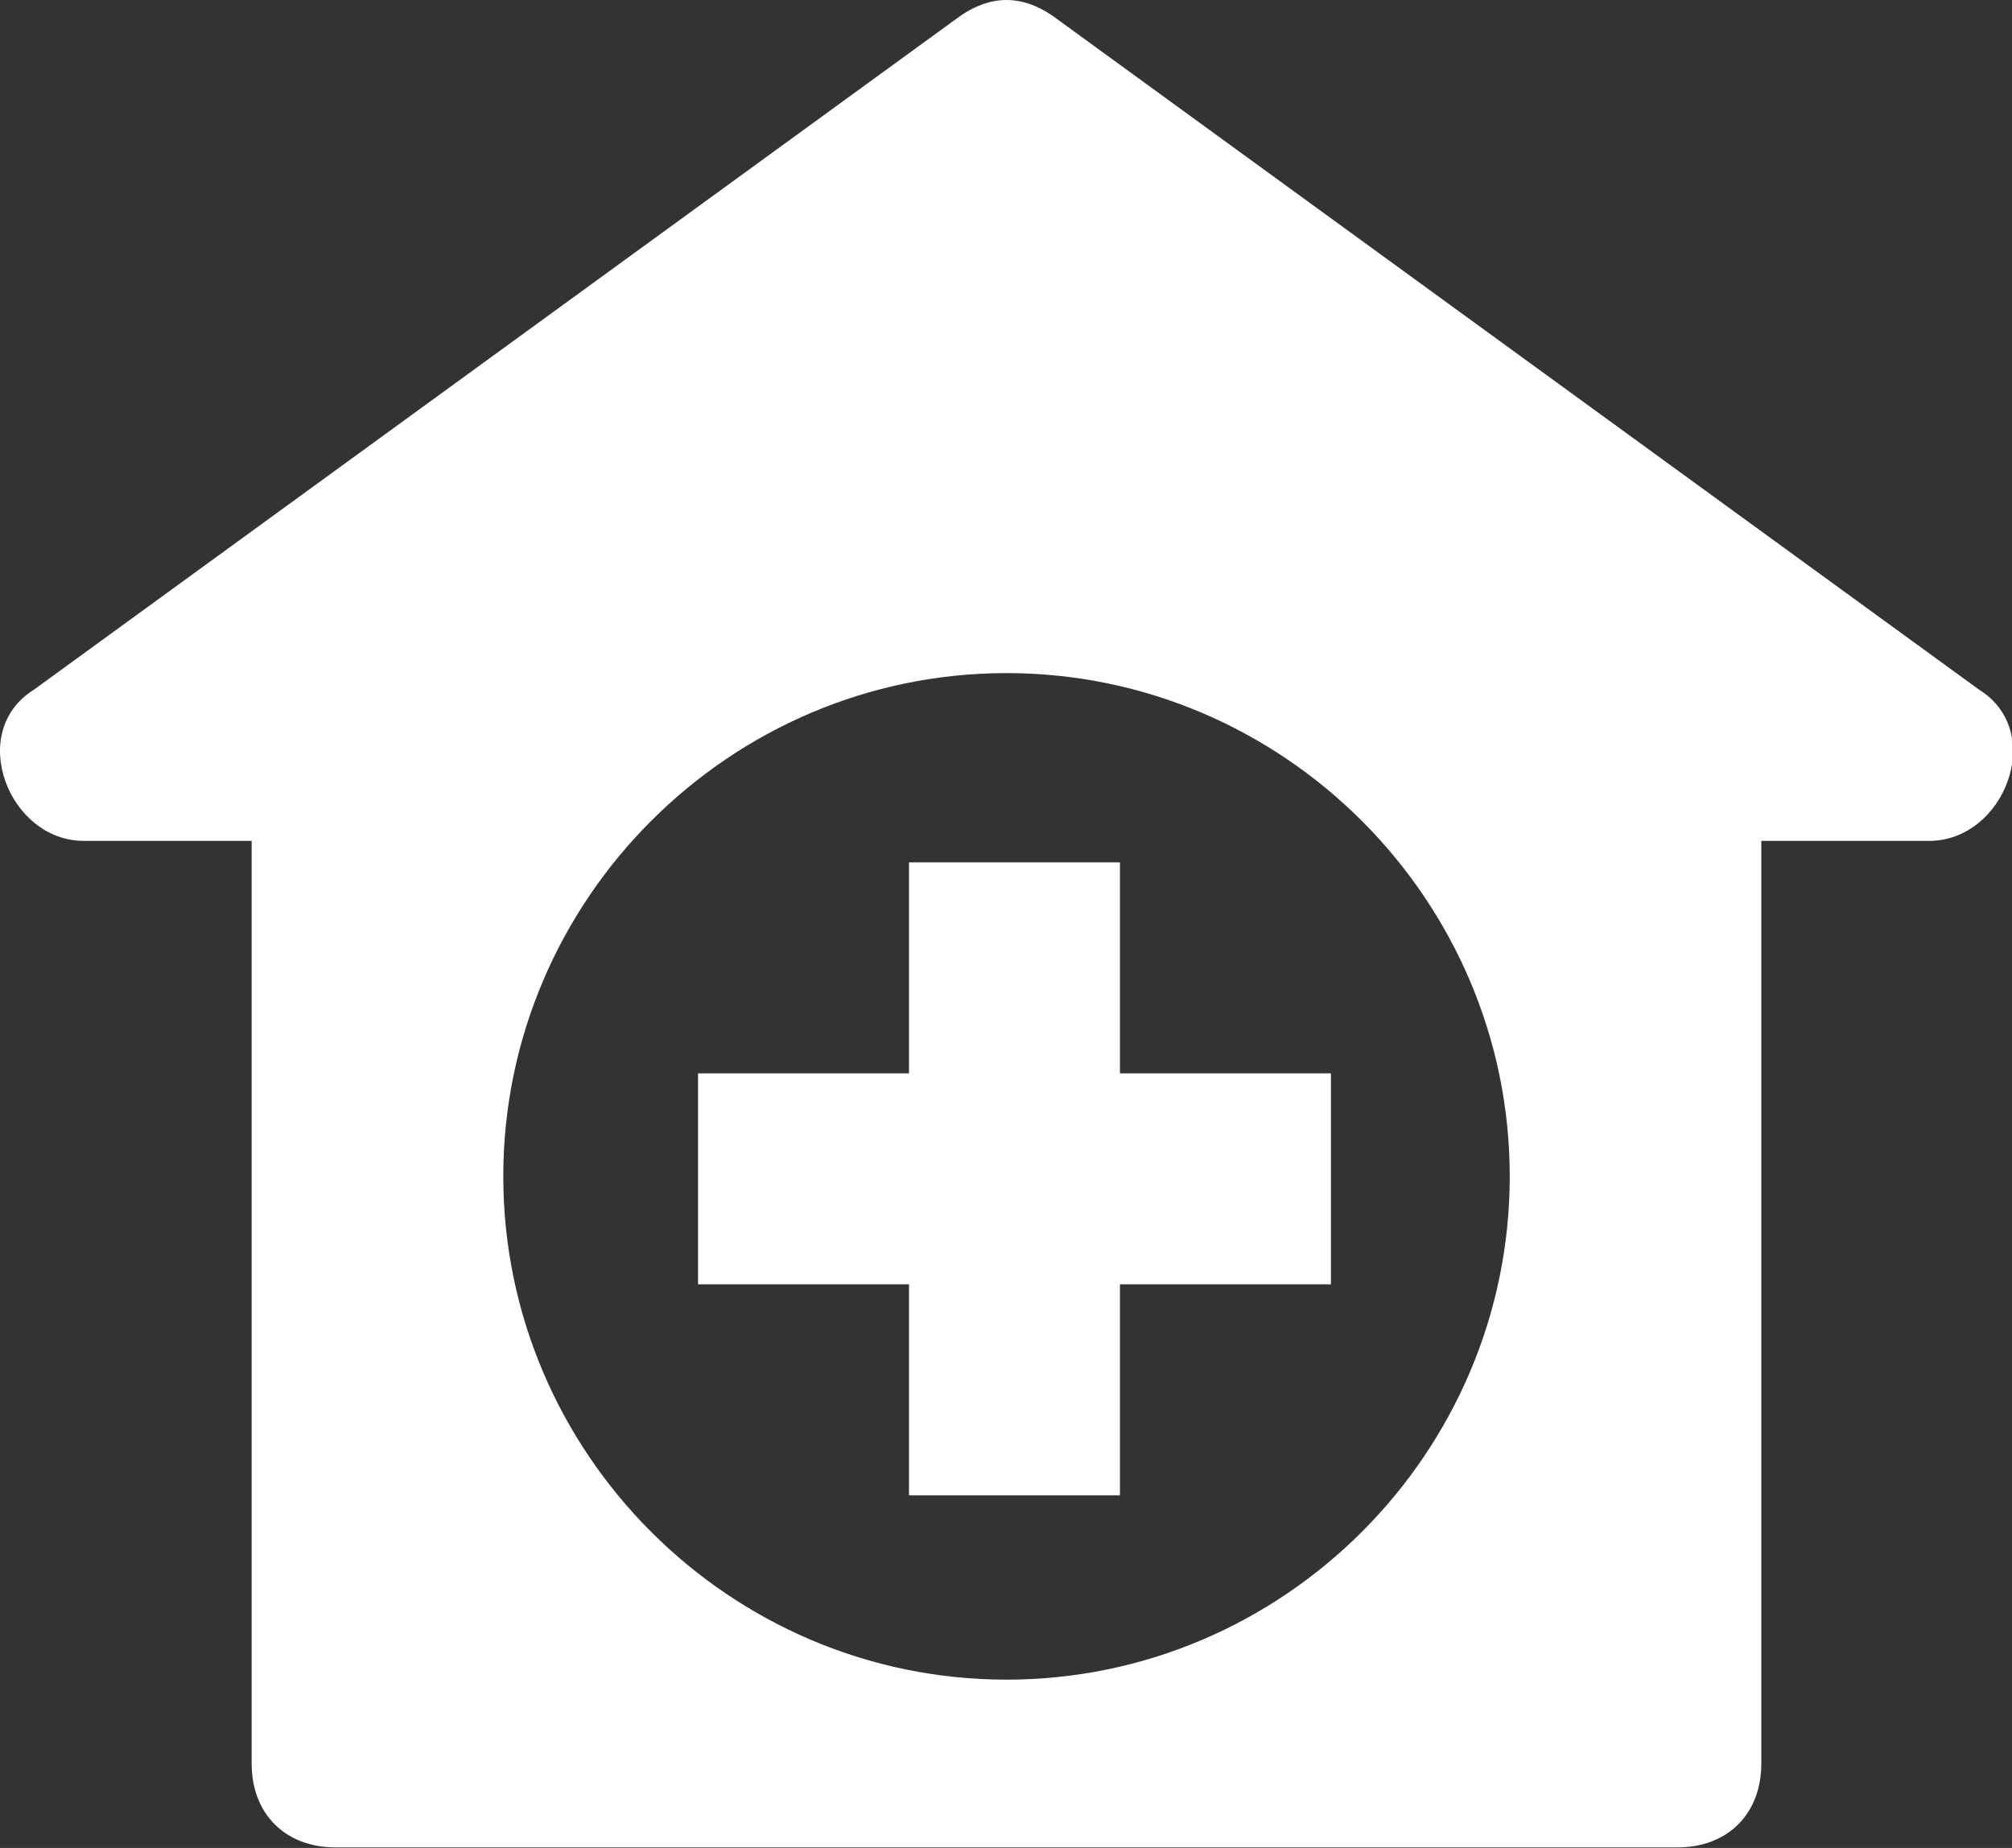 <?xml version="1.0" encoding="UTF-8"?>
<svg width="49px" height="45px" viewBox="0 0 49 45" version="1.1" xmlns="http://www.w3.org/2000/svg" xmlns:xlink="http://www.w3.org/1999/xlink">
    <rect x="0" y="0" width="49" height="45" fill="#333333" stroke="none"/>
    <!-- Generator: sketchtool 51.2 (57519) - http://www.bohemiancoding.com/sketch -->
    <title>77910ED2-0F17-4F3E-9E8F-8E3EC9F4393D</title>
    <desc>Created with sketchtool.</desc>
    <defs></defs>
    <g id="Symbols" stroke="none" stroke-width="1" fill="none" fill-rule="evenodd">
        <g id="plans_selection" transform="translate(-401, -25)" fill="#ffffff" fill-rule="nonzero">
            <g id="pharmacy" transform="translate(401, 25)">
                <path d="M48.206,16.8 L25.738,0.46 C24.921,-0.153 24.104,-0.153 23.287,0.46 L0.819,16.8 C-0.815,17.821 0.206,20.477 2.044,20.477 L6.129,20.477 L6.129,42.945 C6.129,44.17 6.946,44.987 8.172,44.987 L40.853,44.987 C42.078,44.987 42.895,44.17 42.895,42.945 L42.895,20.477 L46.98,20.477 C48.819,20.477 49.84,17.821 48.206,16.8 Z M24.512,40.902 C17.772,40.902 12.257,35.387 12.257,28.647 C12.257,21.906 17.772,16.391 24.512,16.391 C31.253,16.391 36.768,21.906 36.768,28.647 C36.768,35.387 31.253,40.902 24.512,40.902 Z" id="Shape"></path>
                <polygon id="Shape" points="27.275 26.138 27.275 21 22.138 21 22.138 26.138 17 26.138 17 31.275 22.138 31.275 22.138 36.413 27.275 36.413 27.275 31.275 32.413 31.275 32.413 26.138"></polygon>
            </g>
        </g>
    </g>
</svg>